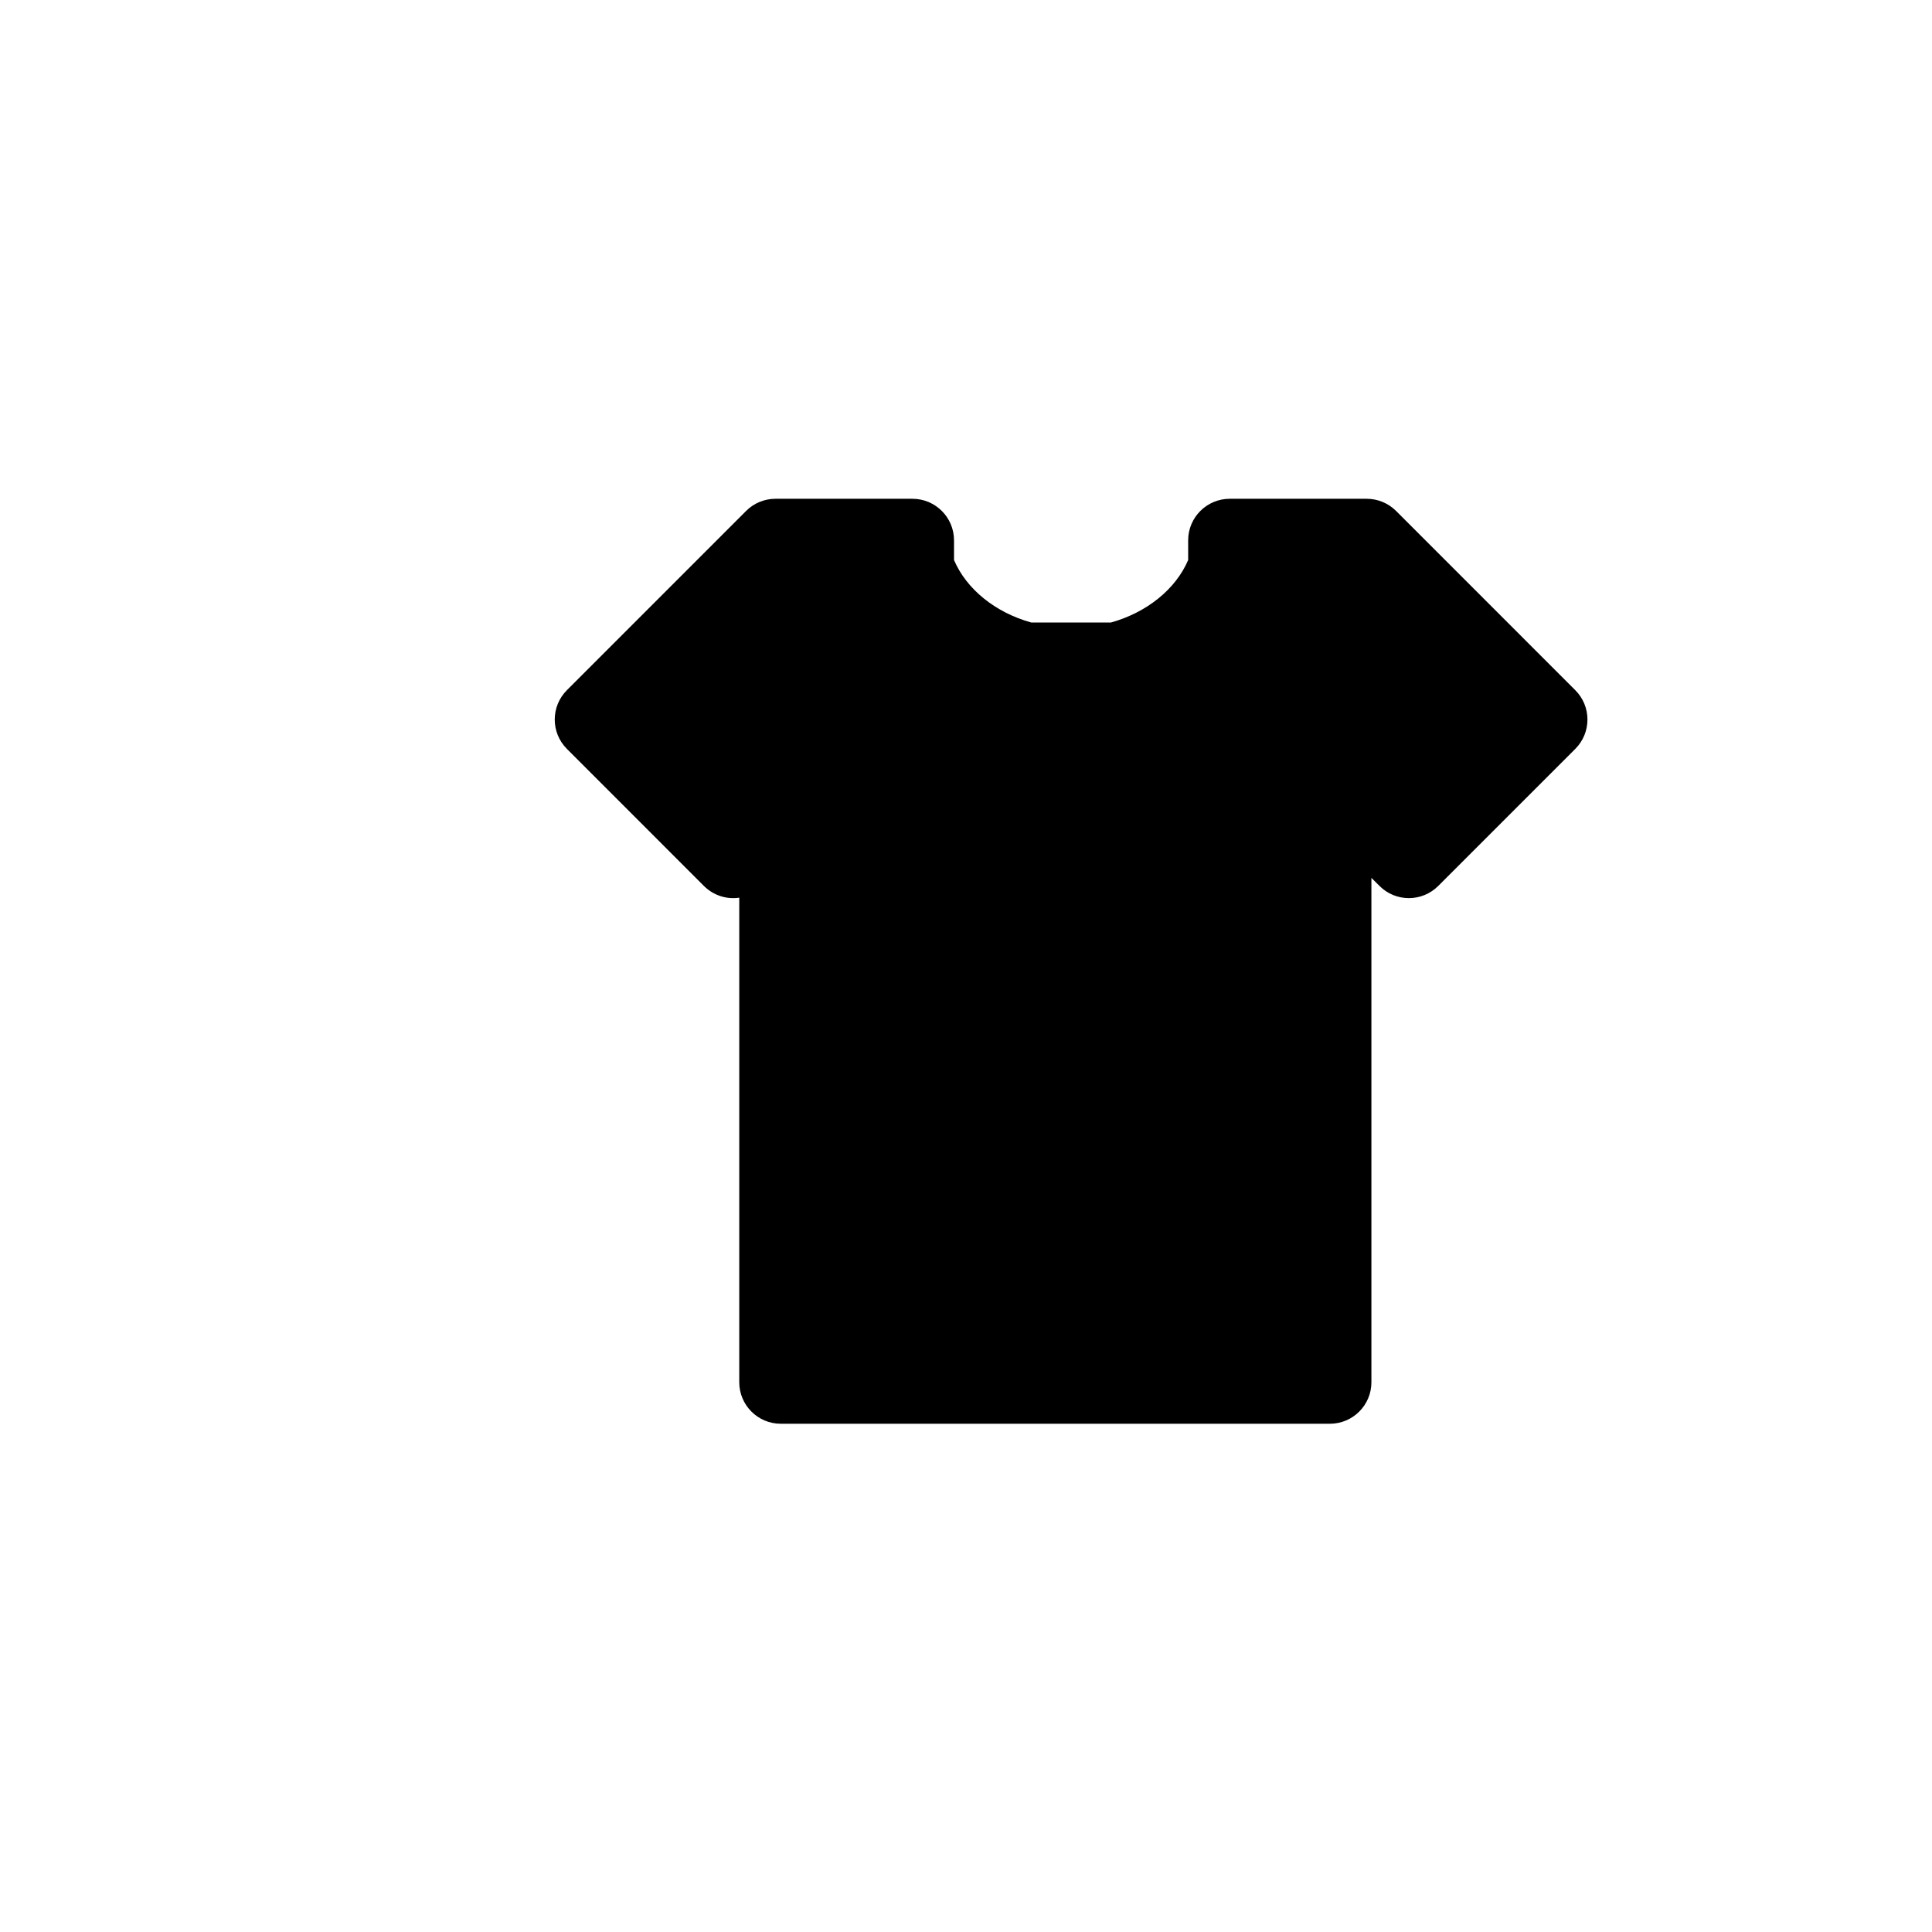 <?xml version="1.0" encoding="utf-8"?>
<!-- Generator: Adobe Illustrator 16.0.0, SVG Export Plug-In . SVG Version: 6.00 Build 0)  -->
<!DOCTYPE svg PUBLIC "-//W3C//DTD SVG 1.1//EN" "http://www.w3.org/Graphics/SVG/1.1/DTD/svg11.dtd">
<svg version="1.1" id="Layer_1" xmlns="http://www.w3.org/2000/svg" xmlns:xlink="http://www.w3.org/1999/xlink" x="0px" y="0px"
	 width="100px" height="100px" viewBox="0 0 100 100" enable-background="new 0 0 100 100" xml:space="preserve">
<g>
	<path d="M68.834,73.693H40.413c-1.187,0-2.149-0.963-2.149-2.15V46.464c-0.647,0.097-1.33-0.109-1.83-0.608l-7.091-7.093
		c-0.84-0.839-0.84-2.2,0-3.04l9.273-9.275c0.402-0.404,0.95-0.631,1.521-0.631h7.092c1.188,0,2.151,0.964,2.151,2.15v1.021
		c0.643,1.505,2.134,2.715,3.997,3.233h4.126c1.861-0.519,3.354-1.729,3.996-3.233v-1.021c0-1.187,0.964-2.15,2.151-2.15h7.092
		c0.57,0,1.117,0.227,1.521,0.631l9.273,9.275c0.841,0.84,0.841,2.201,0,3.04l-7.093,7.093c-0.84,0.841-2.201,0.841-3.04,0
		l-0.419-0.418v26.105C70.985,72.73,70.021,73.693,68.834,73.693z"/>
</g>
</svg>
